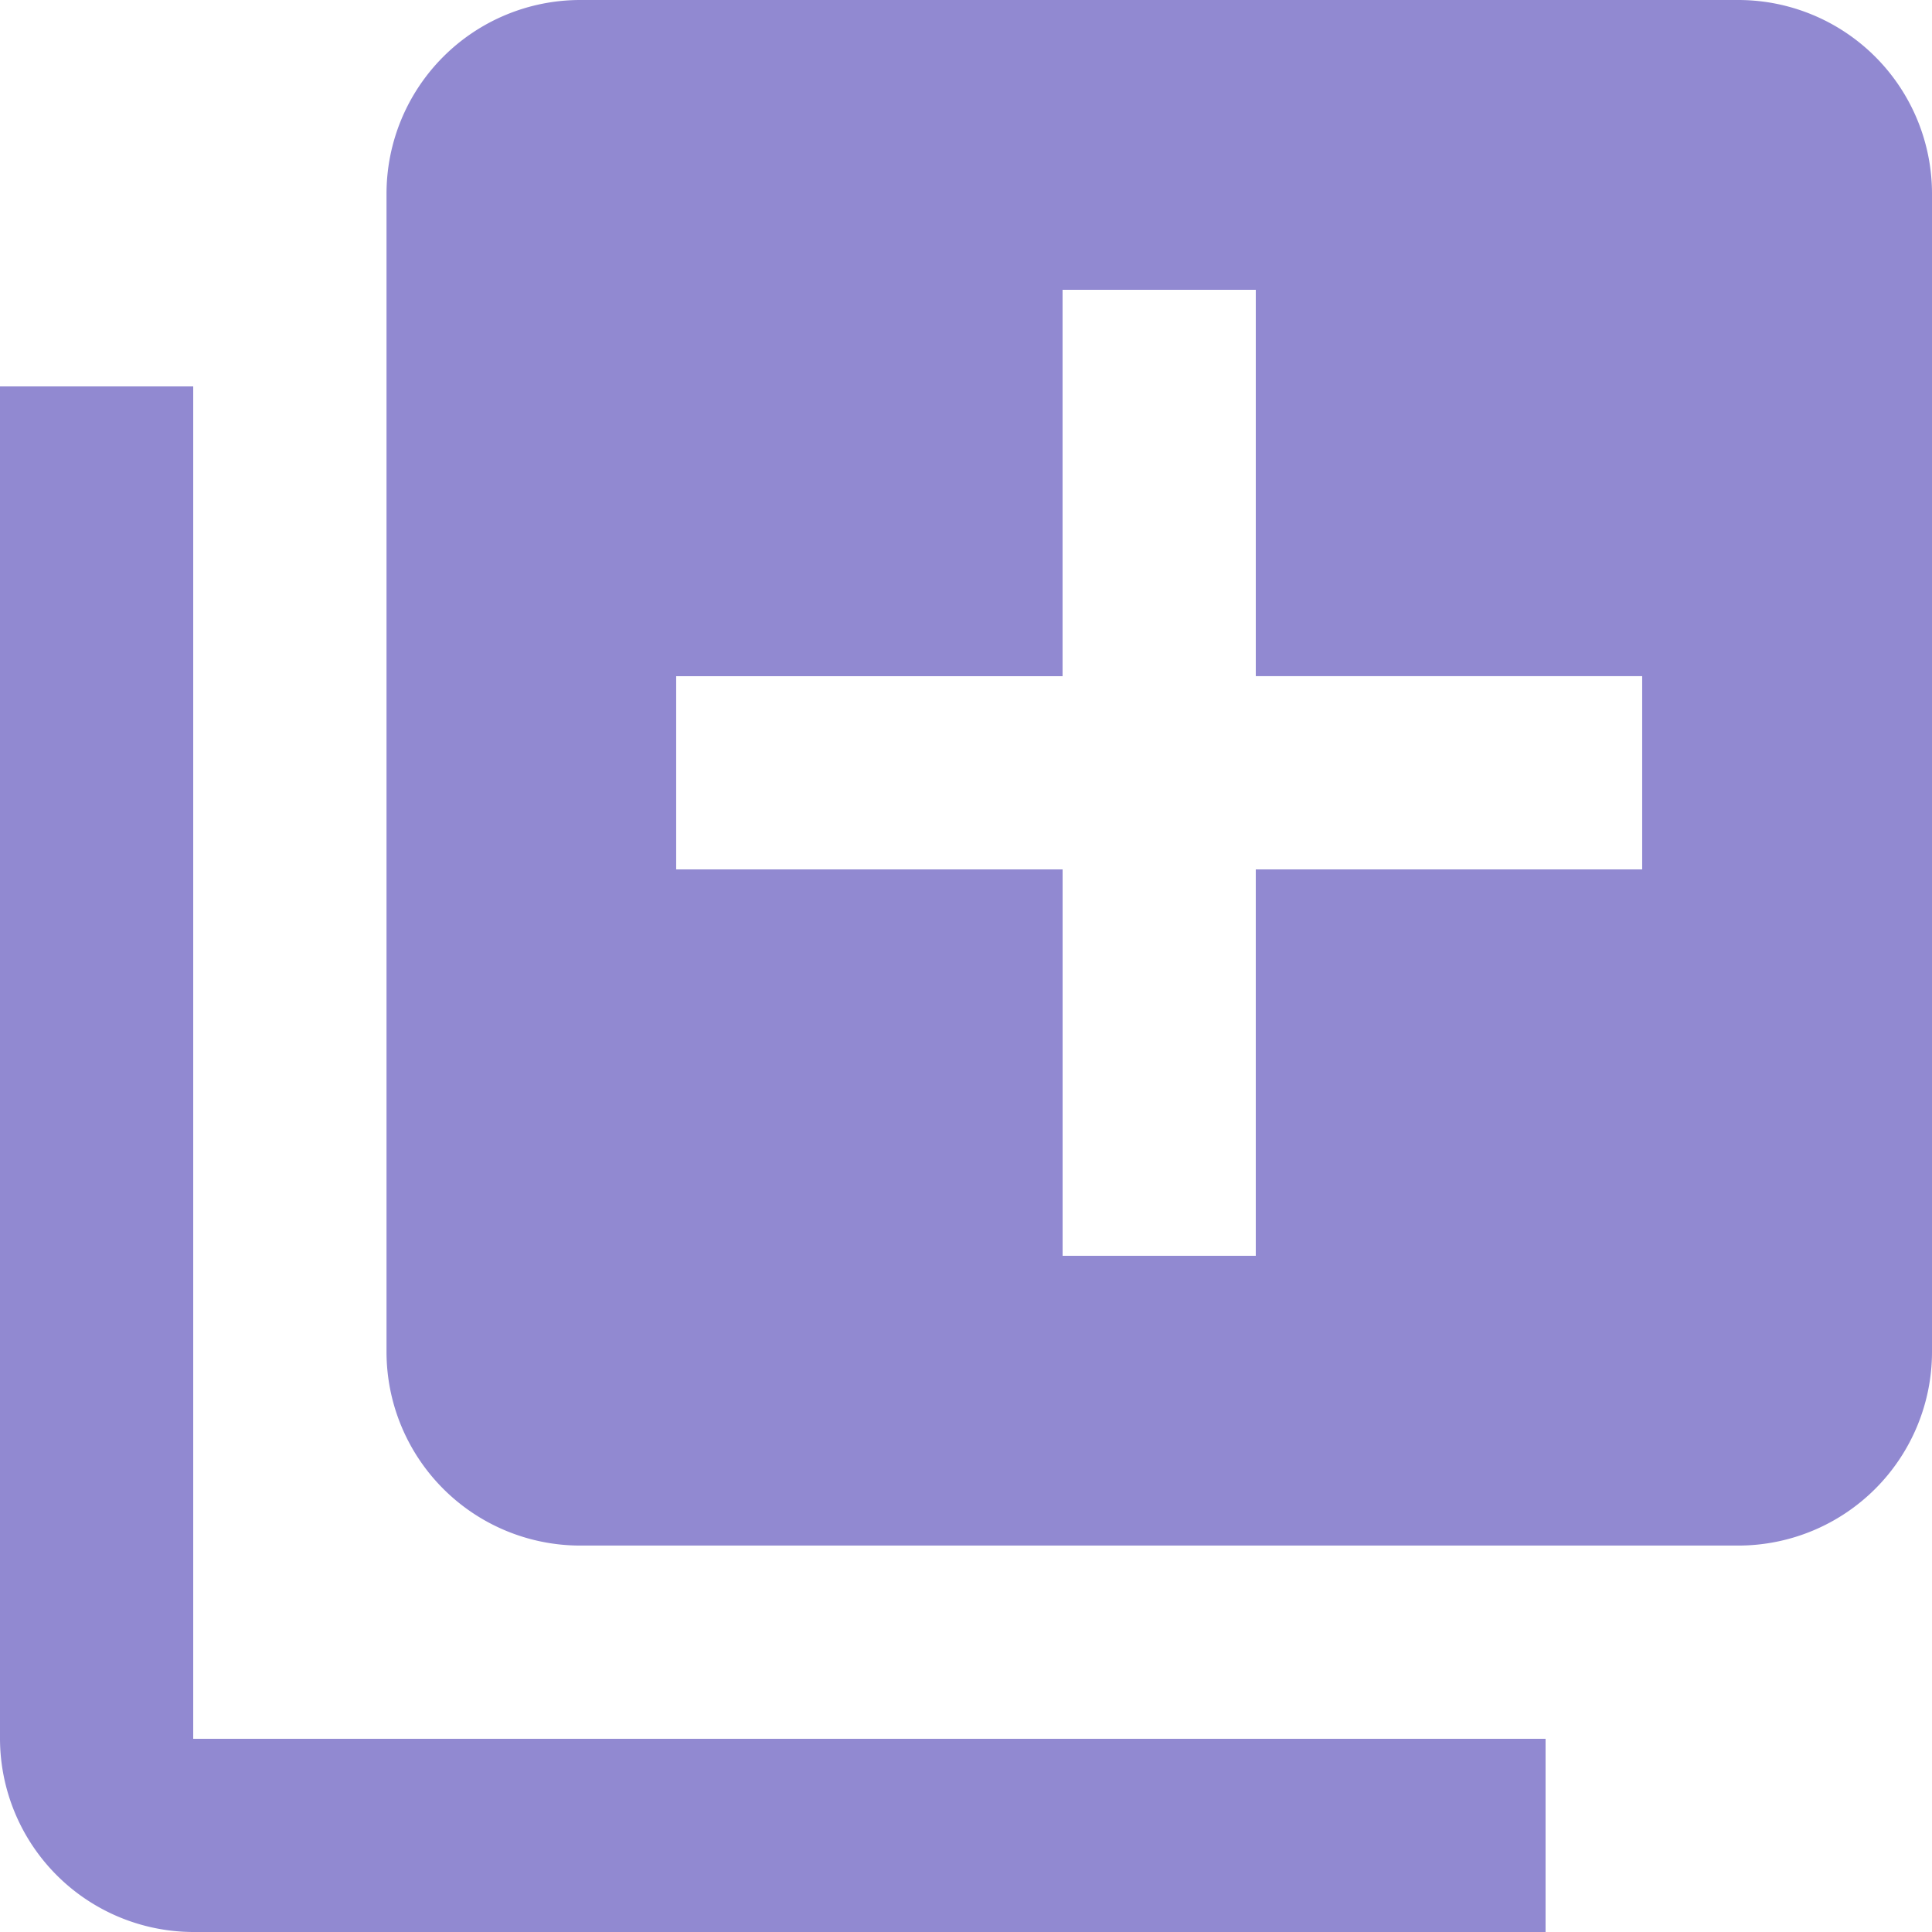 <svg xmlns="http://www.w3.org/2000/svg" width="45.656" height="45.656" viewBox="0 0 45.656 45.656"><path id="Icon_material-library-add" data-name="Icon material-library-add" d="M7.566,12.131H3V44.09a4.579,4.579,0,0,0,4.566,4.566H39.524V44.09H7.566ZM44.09,3H16.7a4.579,4.579,0,0,0-4.566,4.566V34.959A4.579,4.579,0,0,0,16.7,39.524H44.09a4.579,4.579,0,0,0,4.566-4.566V7.566A4.579,4.579,0,0,0,44.09,3ZM41.807,23.545H32.676v9.131H28.111V23.545H18.979V18.979h9.131V9.848h4.566v9.131h9.131Z" transform="translate(-3 -3)" fill="#9189d1"/></svg>